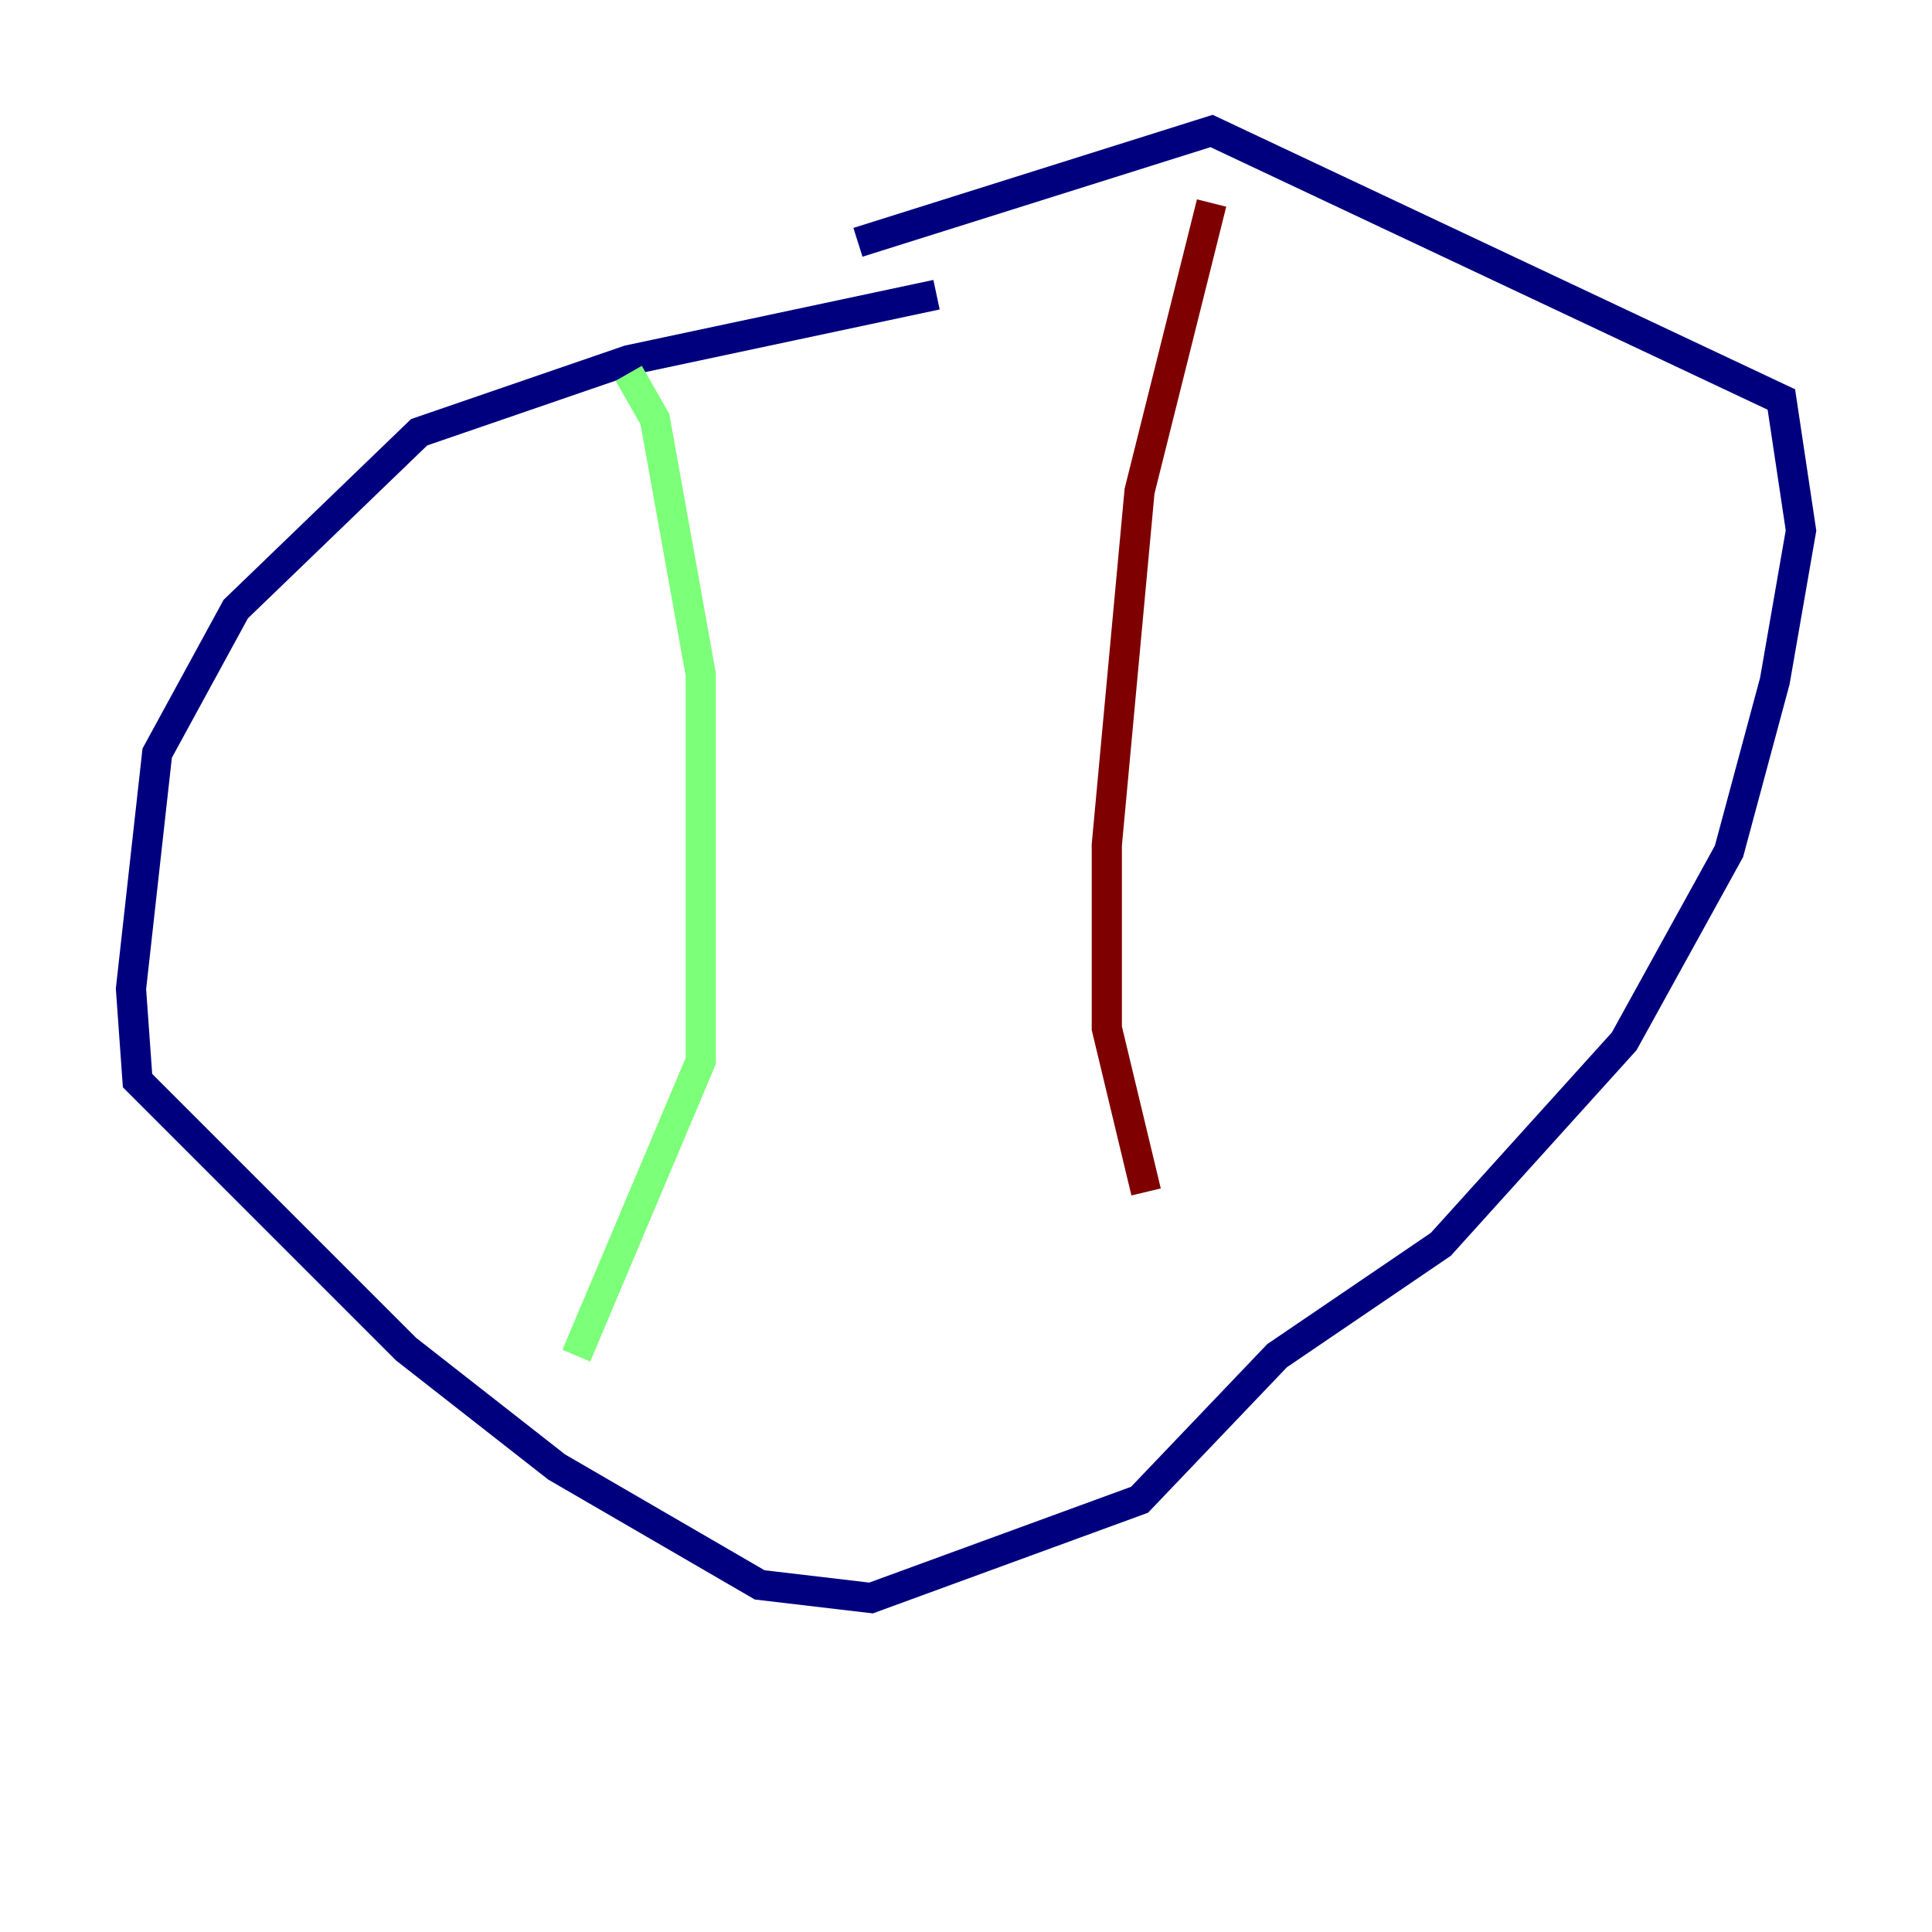<?xml version="1.0" encoding="utf-8" ?>
<svg baseProfile="tiny" height="128" version="1.2" viewBox="0,0,128,128" width="128" xmlns="http://www.w3.org/2000/svg" xmlns:ev="http://www.w3.org/2001/xml-events" xmlns:xlink="http://www.w3.org/1999/xlink"><defs /><polyline fill="none" points="62.047,19.525 41.654,23.864 27.77,28.637 15.62,40.352 10.414,49.898 8.678,65.519 9.112,71.593 26.902,89.383 36.881,97.193 50.332,105.003 57.709,105.871 75.498,99.363 84.61,89.817 95.458,82.441 107.607,68.99 114.549,56.407 117.586,45.125 119.322,35.146 118.02,26.468 80.271,8.678 56.841,16.054" stroke="#00007f" stroke-width="2" /><polyline fill="none" points="41.654,24.732 43.39,27.77 46.427,44.691 46.427,70.291 38.183,89.817" stroke="#7cff79" stroke-width="2" /><polyline fill="none" points="80.271,13.451 75.498,32.542 73.329,55.973 73.329,68.122 75.932,78.969" stroke="#7f0000" stroke-width="2" /></svg>